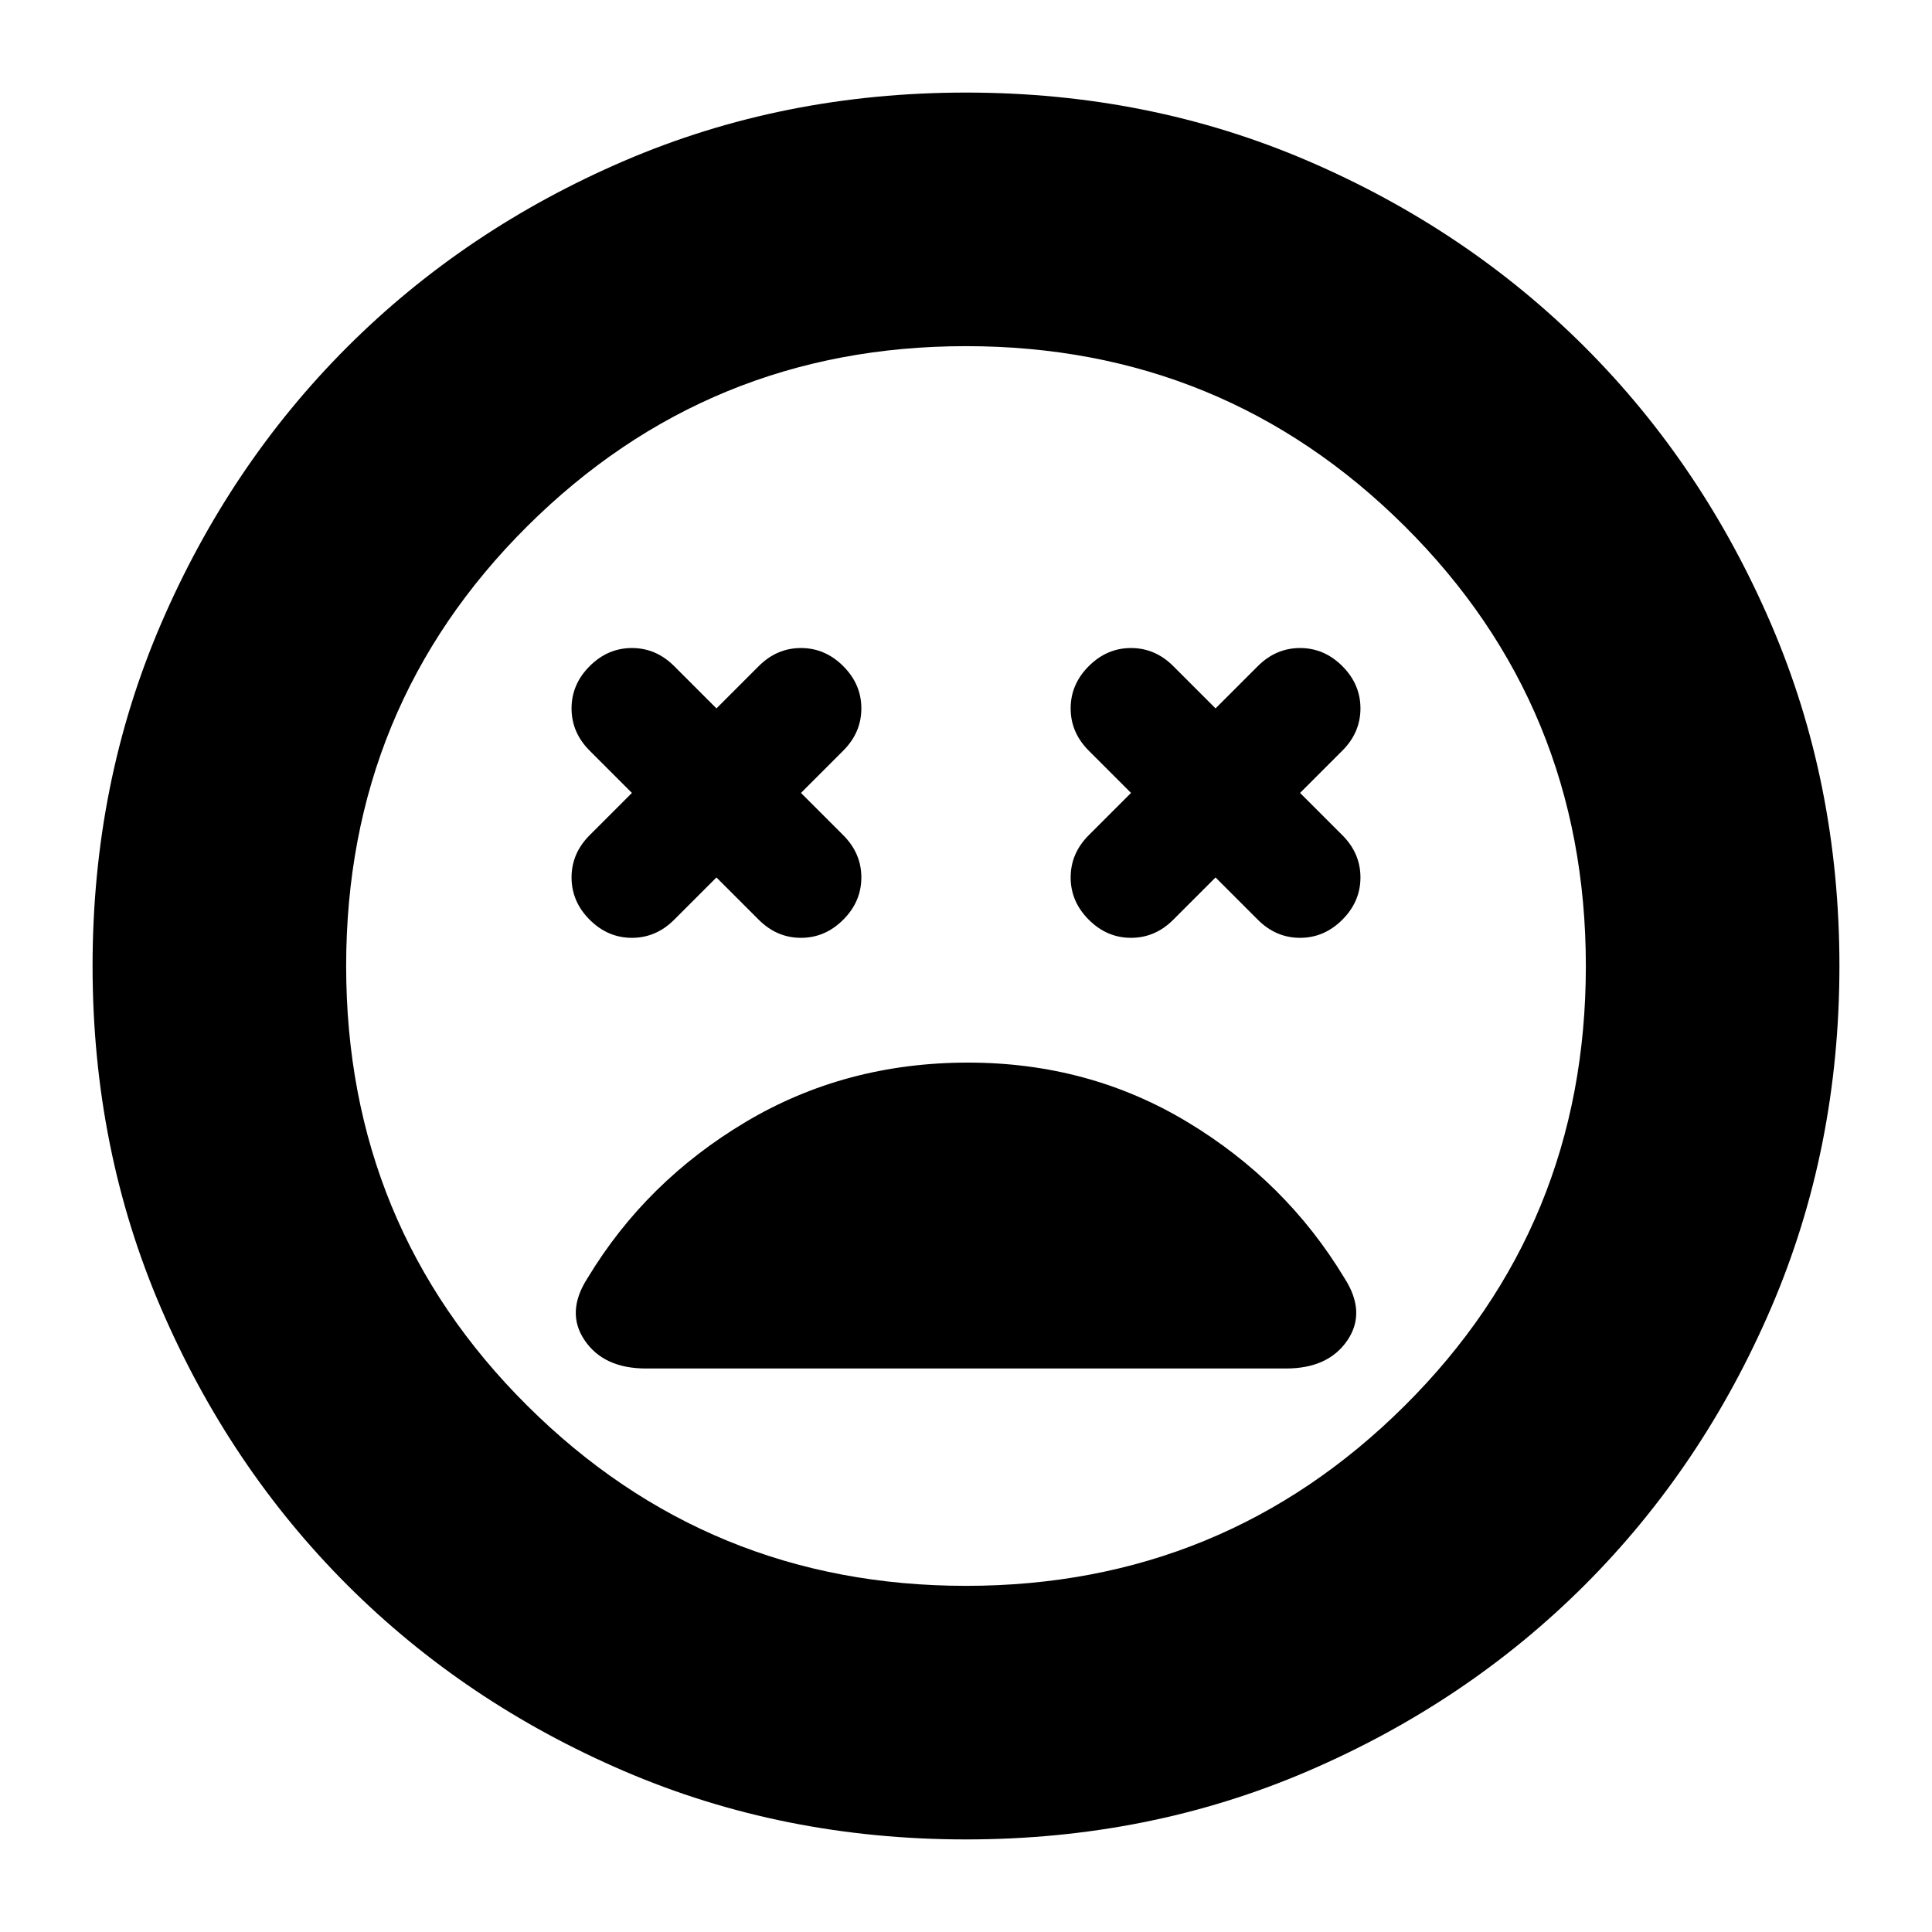<svg xmlns="http://www.w3.org/2000/svg" height="24" width="24"><path d="M7.325 11.425q.225.225.525.225.3 0 .525-.225L8.9 10.9l.525.525q.225.225.525.225.3 0 .525-.225.225-.225.225-.525 0-.3-.225-.525L9.95 9.85l.525-.525Q10.7 9.1 10.7 8.8q0-.3-.225-.525-.225-.225-.525-.225-.3 0-.525.225L8.9 8.8l-.525-.525Q8.15 8.05 7.85 8.05q-.3 0-.525.225Q7.1 8.5 7.1 8.8q0 .3.225.525l.525.525-.525.525Q7.1 10.6 7.1 10.9q0 .3.225.525Zm6.2 0q.225.225.525.225.3 0 .525-.225l.525-.525.525.525q.225.225.525.225.3 0 .525-.225.225-.225.225-.525 0-.3-.225-.525l-.525-.525.525-.525Q16.9 9.1 16.9 8.8q0-.3-.225-.525-.225-.225-.525-.225-.3 0-.525.225L15.1 8.8l-.525-.525q-.225-.225-.525-.225-.3 0-.525.225-.225.225-.225.525 0 .3.225.525l.525.525-.525.525q-.225.225-.225.525 0 .3.225.525ZM12 22.85q-2.275 0-4.25-.85t-3.438-2.312Q2.85 18.225 2 16.25q-.85-1.975-.85-4.25T2 7.75q.85-1.975 2.312-3.438Q5.775 2.85 7.75 2q1.975-.85 4.25-.85t4.25.85q1.975.85 3.438 2.312Q21.15 5.775 22 7.75q.85 1.975.85 4.25T22 16.25q-.85 1.975-2.312 3.438Q18.225 21.15 16.25 22q-1.975.85-4.25.85ZM12 12Zm0 7.7q3.2 0 5.45-2.238Q19.7 15.225 19.7 12q0-3.225-2.25-5.463Q15.2 4.3 12 4.3T6.55 6.537Q4.3 8.775 4.3 12t2.25 5.462Q8.8 19.7 12 19.7ZM8.025 17h7.95q.525 0 .763-.35.237-.35-.038-.775-.725-1.2-1.95-1.937-1.225-.738-2.725-.738-1.525 0-2.763.738-1.237.737-1.962 1.937-.275.425-.037.775.237.35.762.35Z"/></svg>